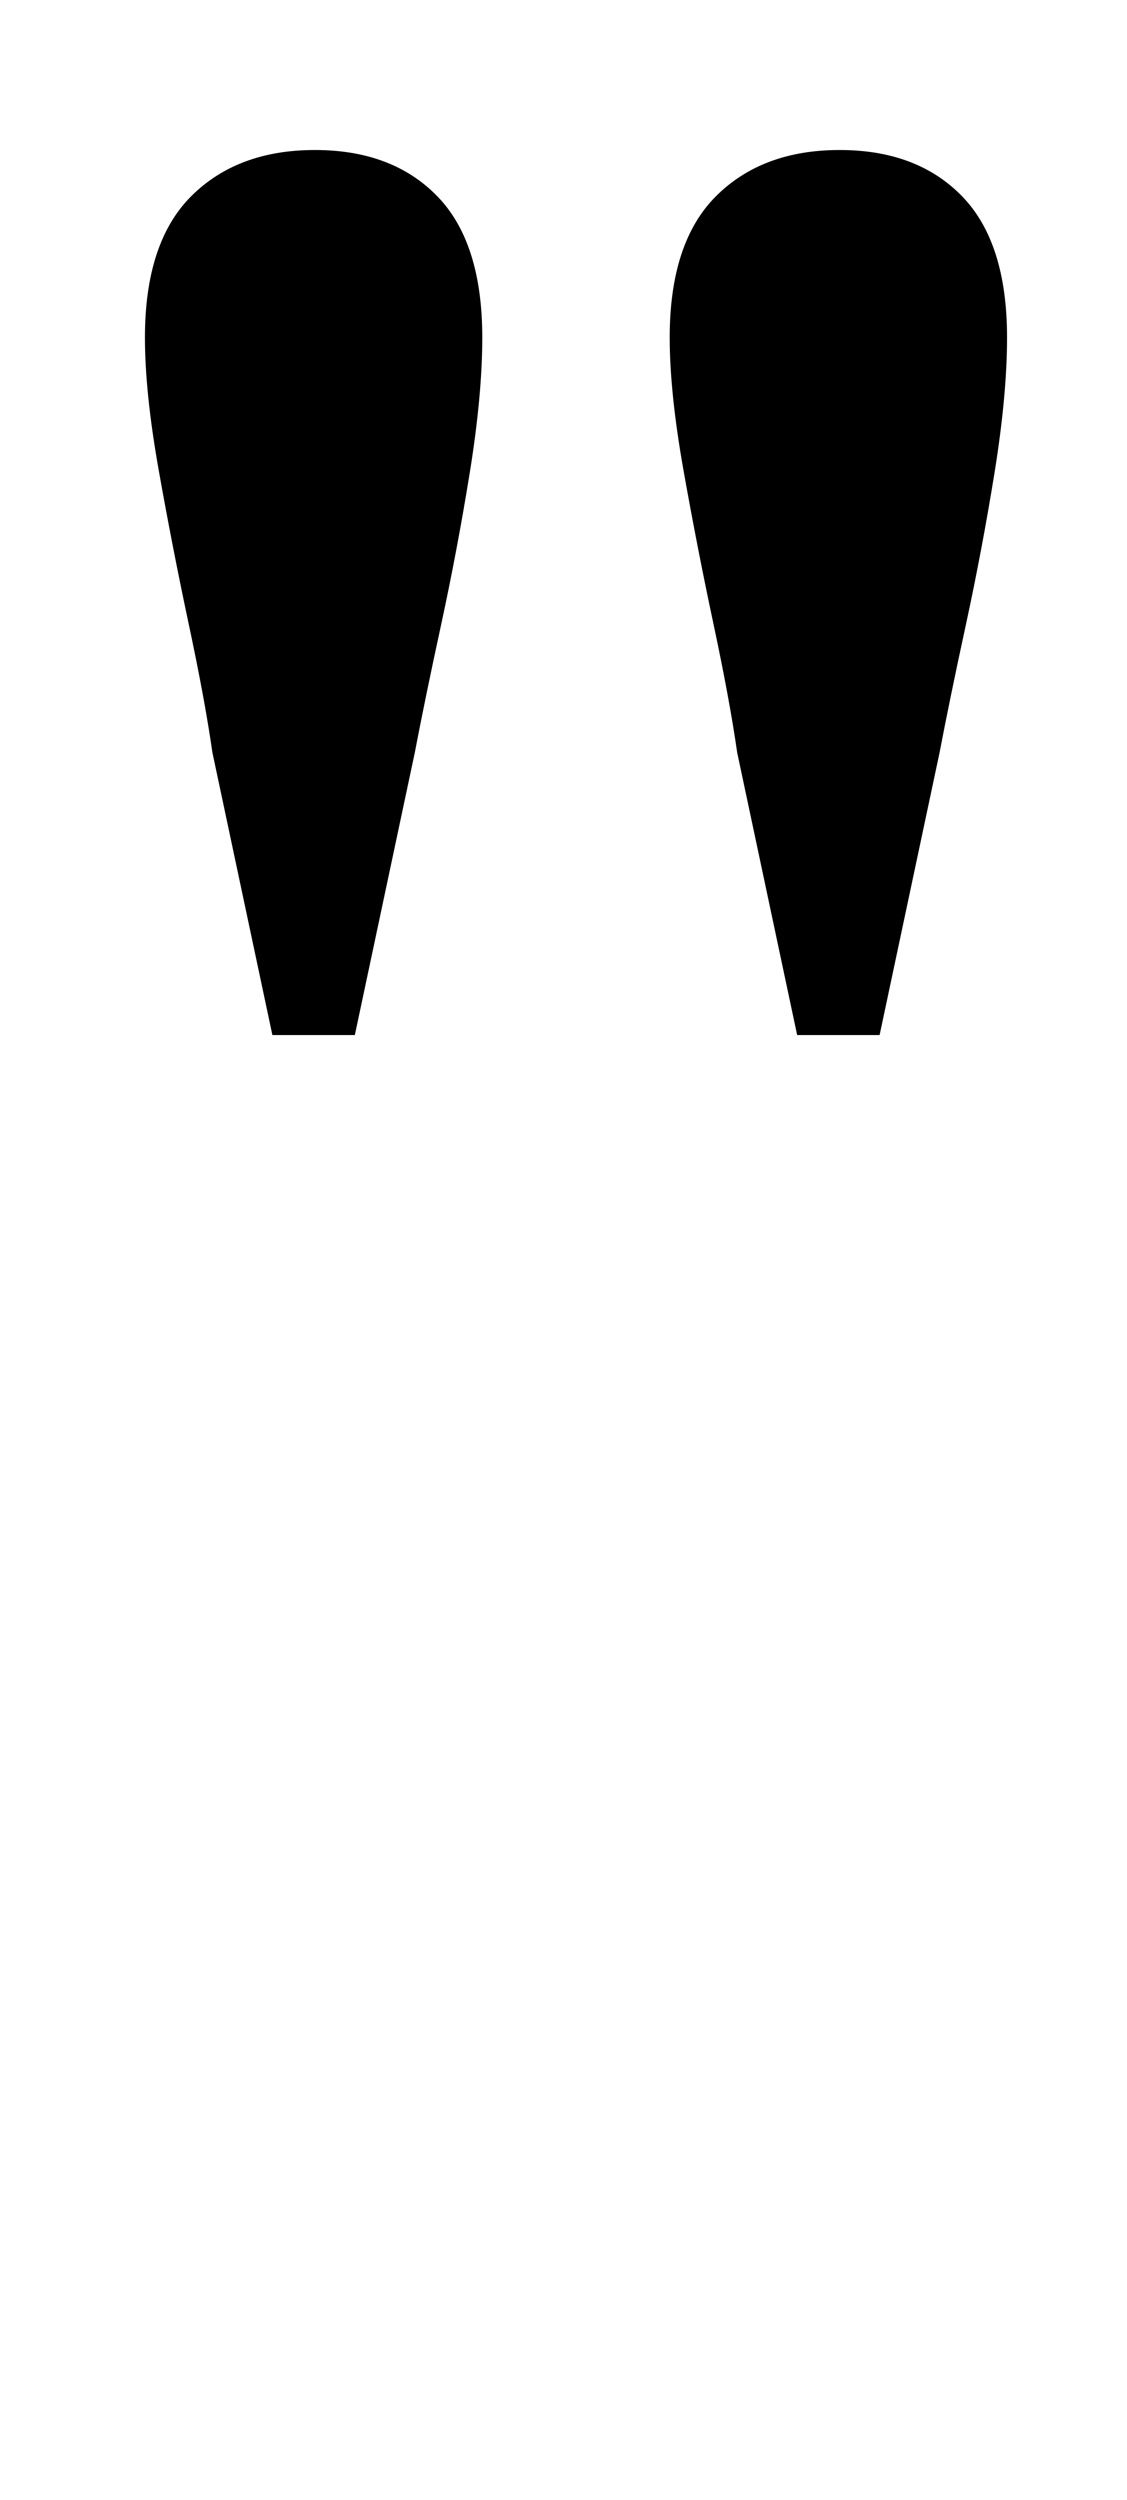 <?xml version="1.0" standalone="no"?>
<!DOCTYPE svg PUBLIC "-//W3C//DTD SVG 1.1//EN" "http://www.w3.org/Graphics/SVG/1.1/DTD/svg11.dtd" >
<svg xmlns="http://www.w3.org/2000/svg" xmlns:xlink="http://www.w3.org/1999/xlink" version="1.1" viewBox="-10 0 451 1000">
   <path fill="currentColor"
d="M116 60q31 0 49 18.5t18 56.5q0 23 -5 54t-11.5 61t-10.5 51l-24 113h-33l-24 -113q-3 -21 -9.5 -51.5t-12 -61.5t-5.5 -53q0 -38 18.5 -56.5t49.5 -18.5zM326 60q31 0 49 18.5t18 56.5q0 23 -5 54t-11.5 61t-10.5 51l-24 113h-33l-24 -113q-3 -21 -9.5 -51.5t-12 -61.5
t-5.5 -53q0 -38 18.5 -56.5t49.5 -18.5z" />
</svg>
